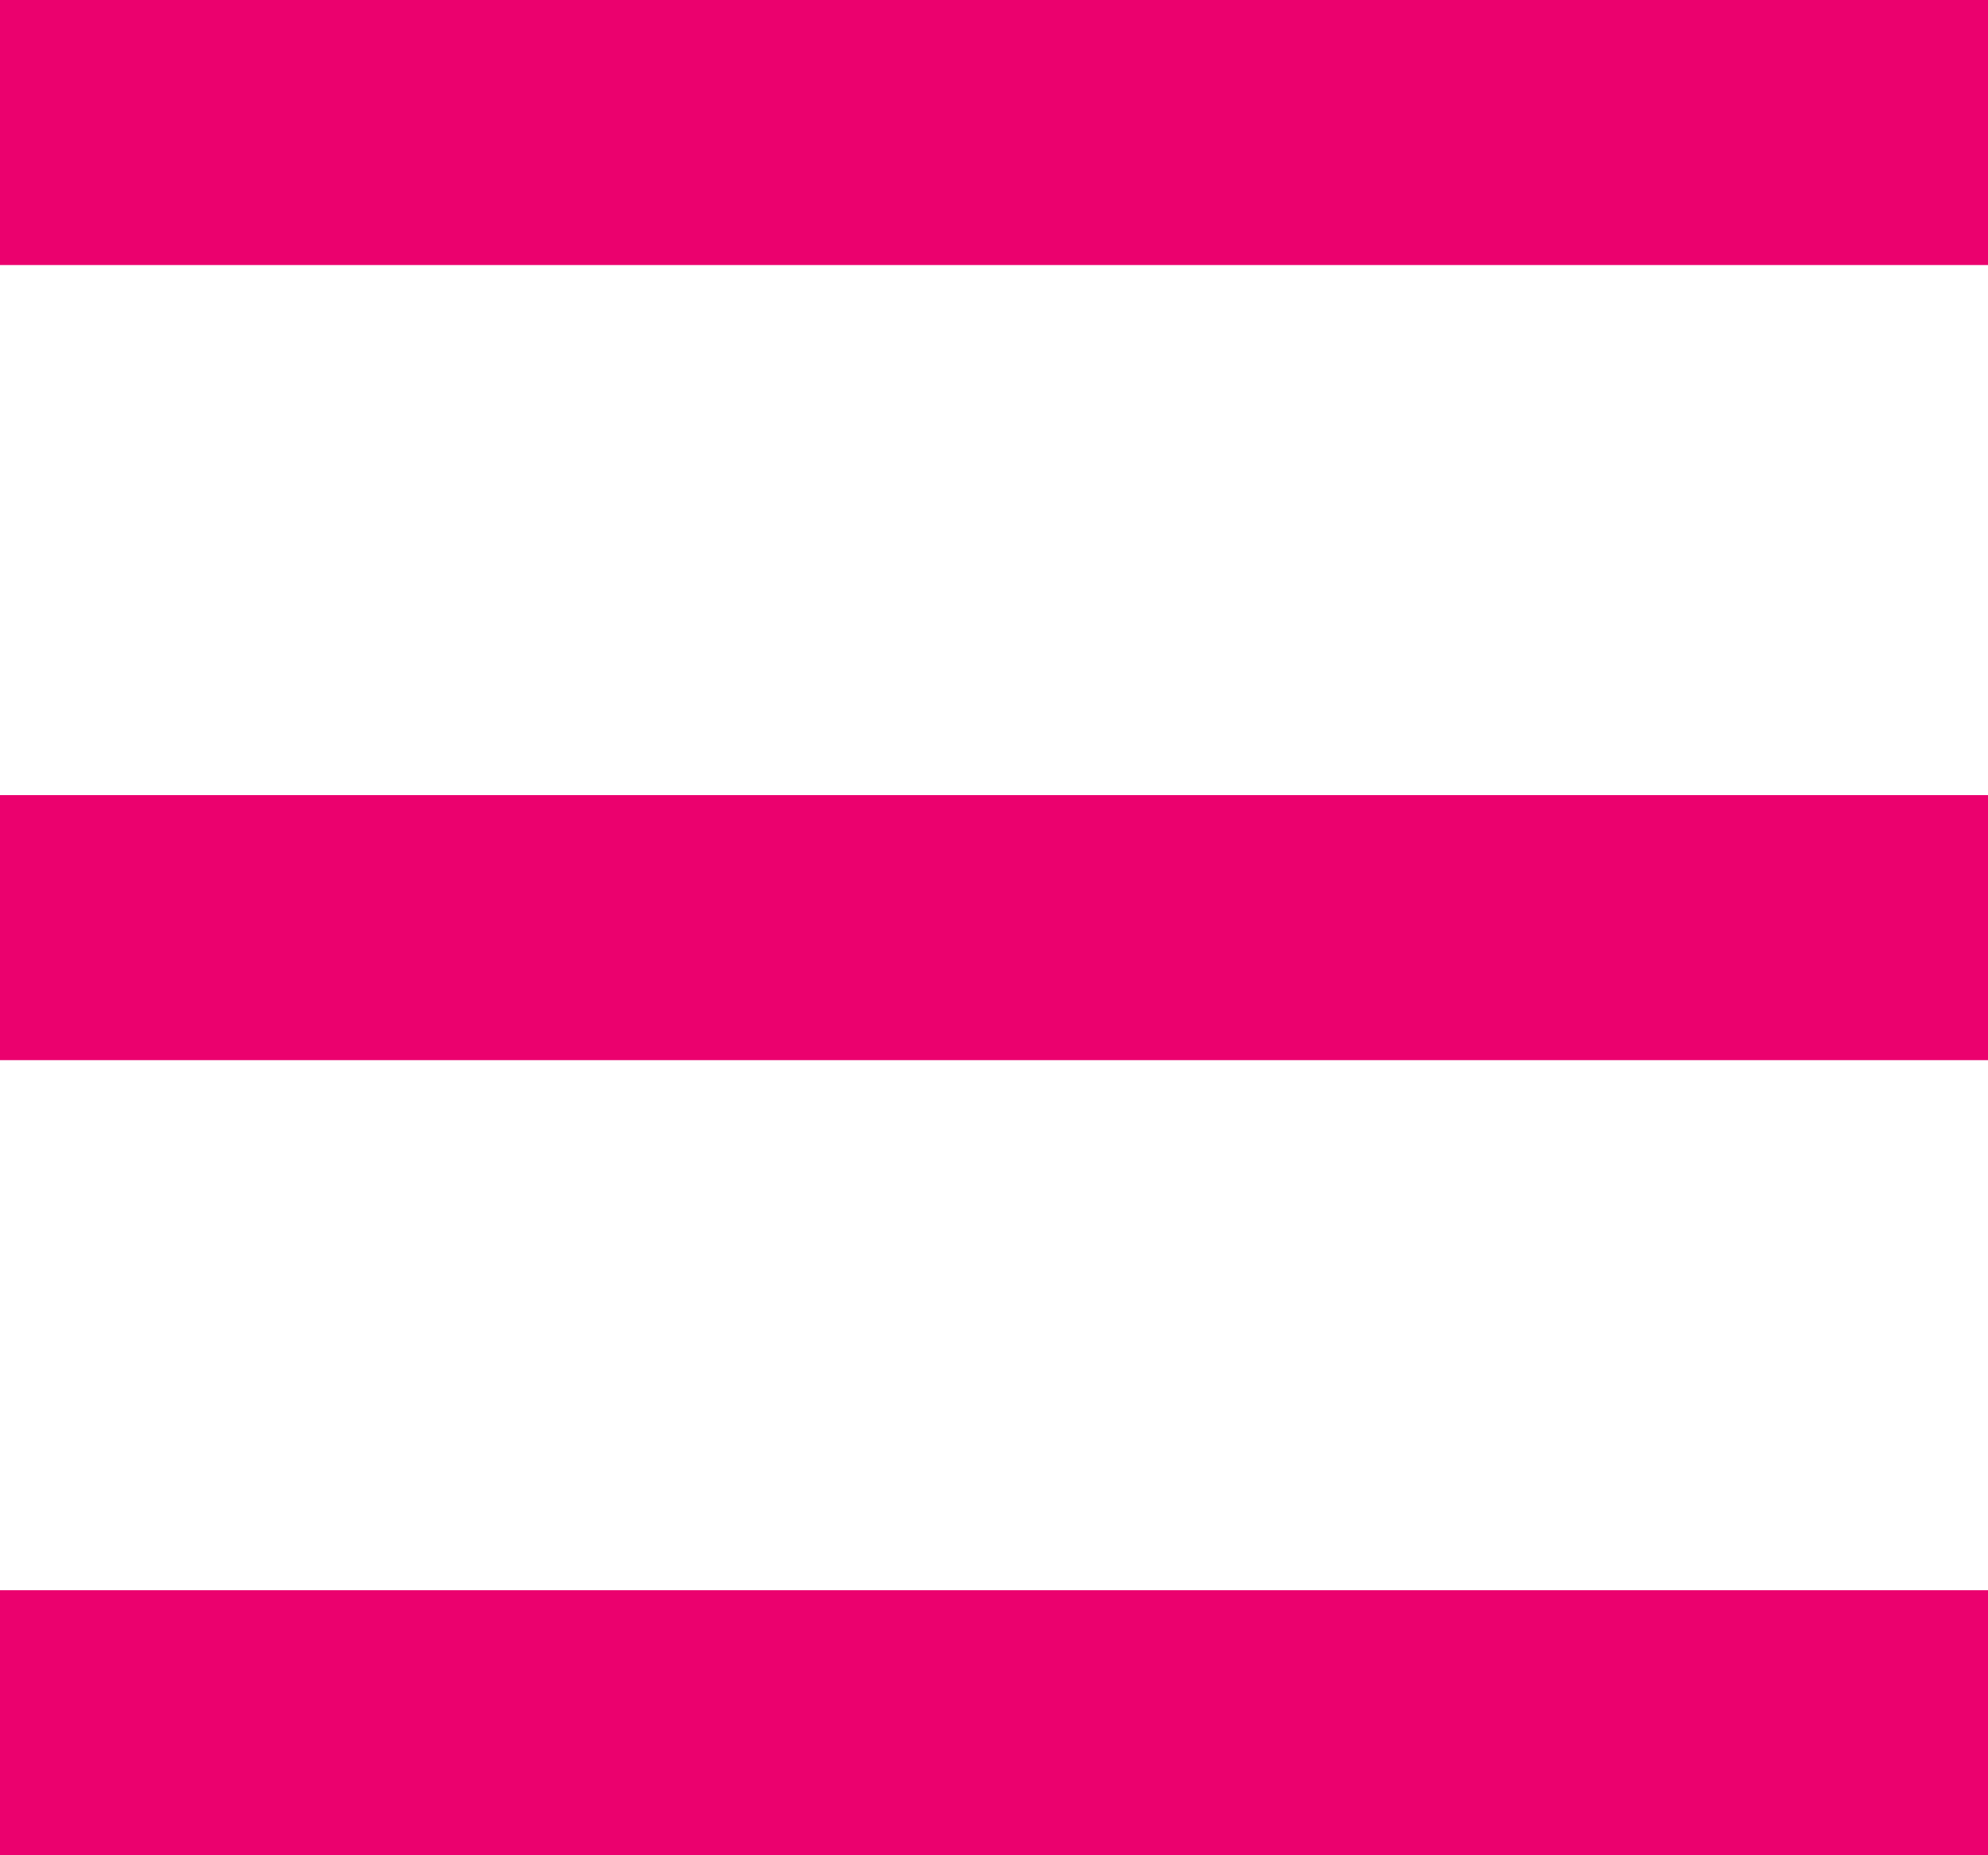 <svg width="15" height="14" viewBox="0 0 15 14" fill="none" xmlns="http://www.w3.org/2000/svg">
<rect width="15" height="2" fill="#EB016E"/>
<rect y="6" width="15" height="2" fill="#EB016E"/>
<rect y="12" width="15" height="2" fill="#EB016E"/>
</svg>
